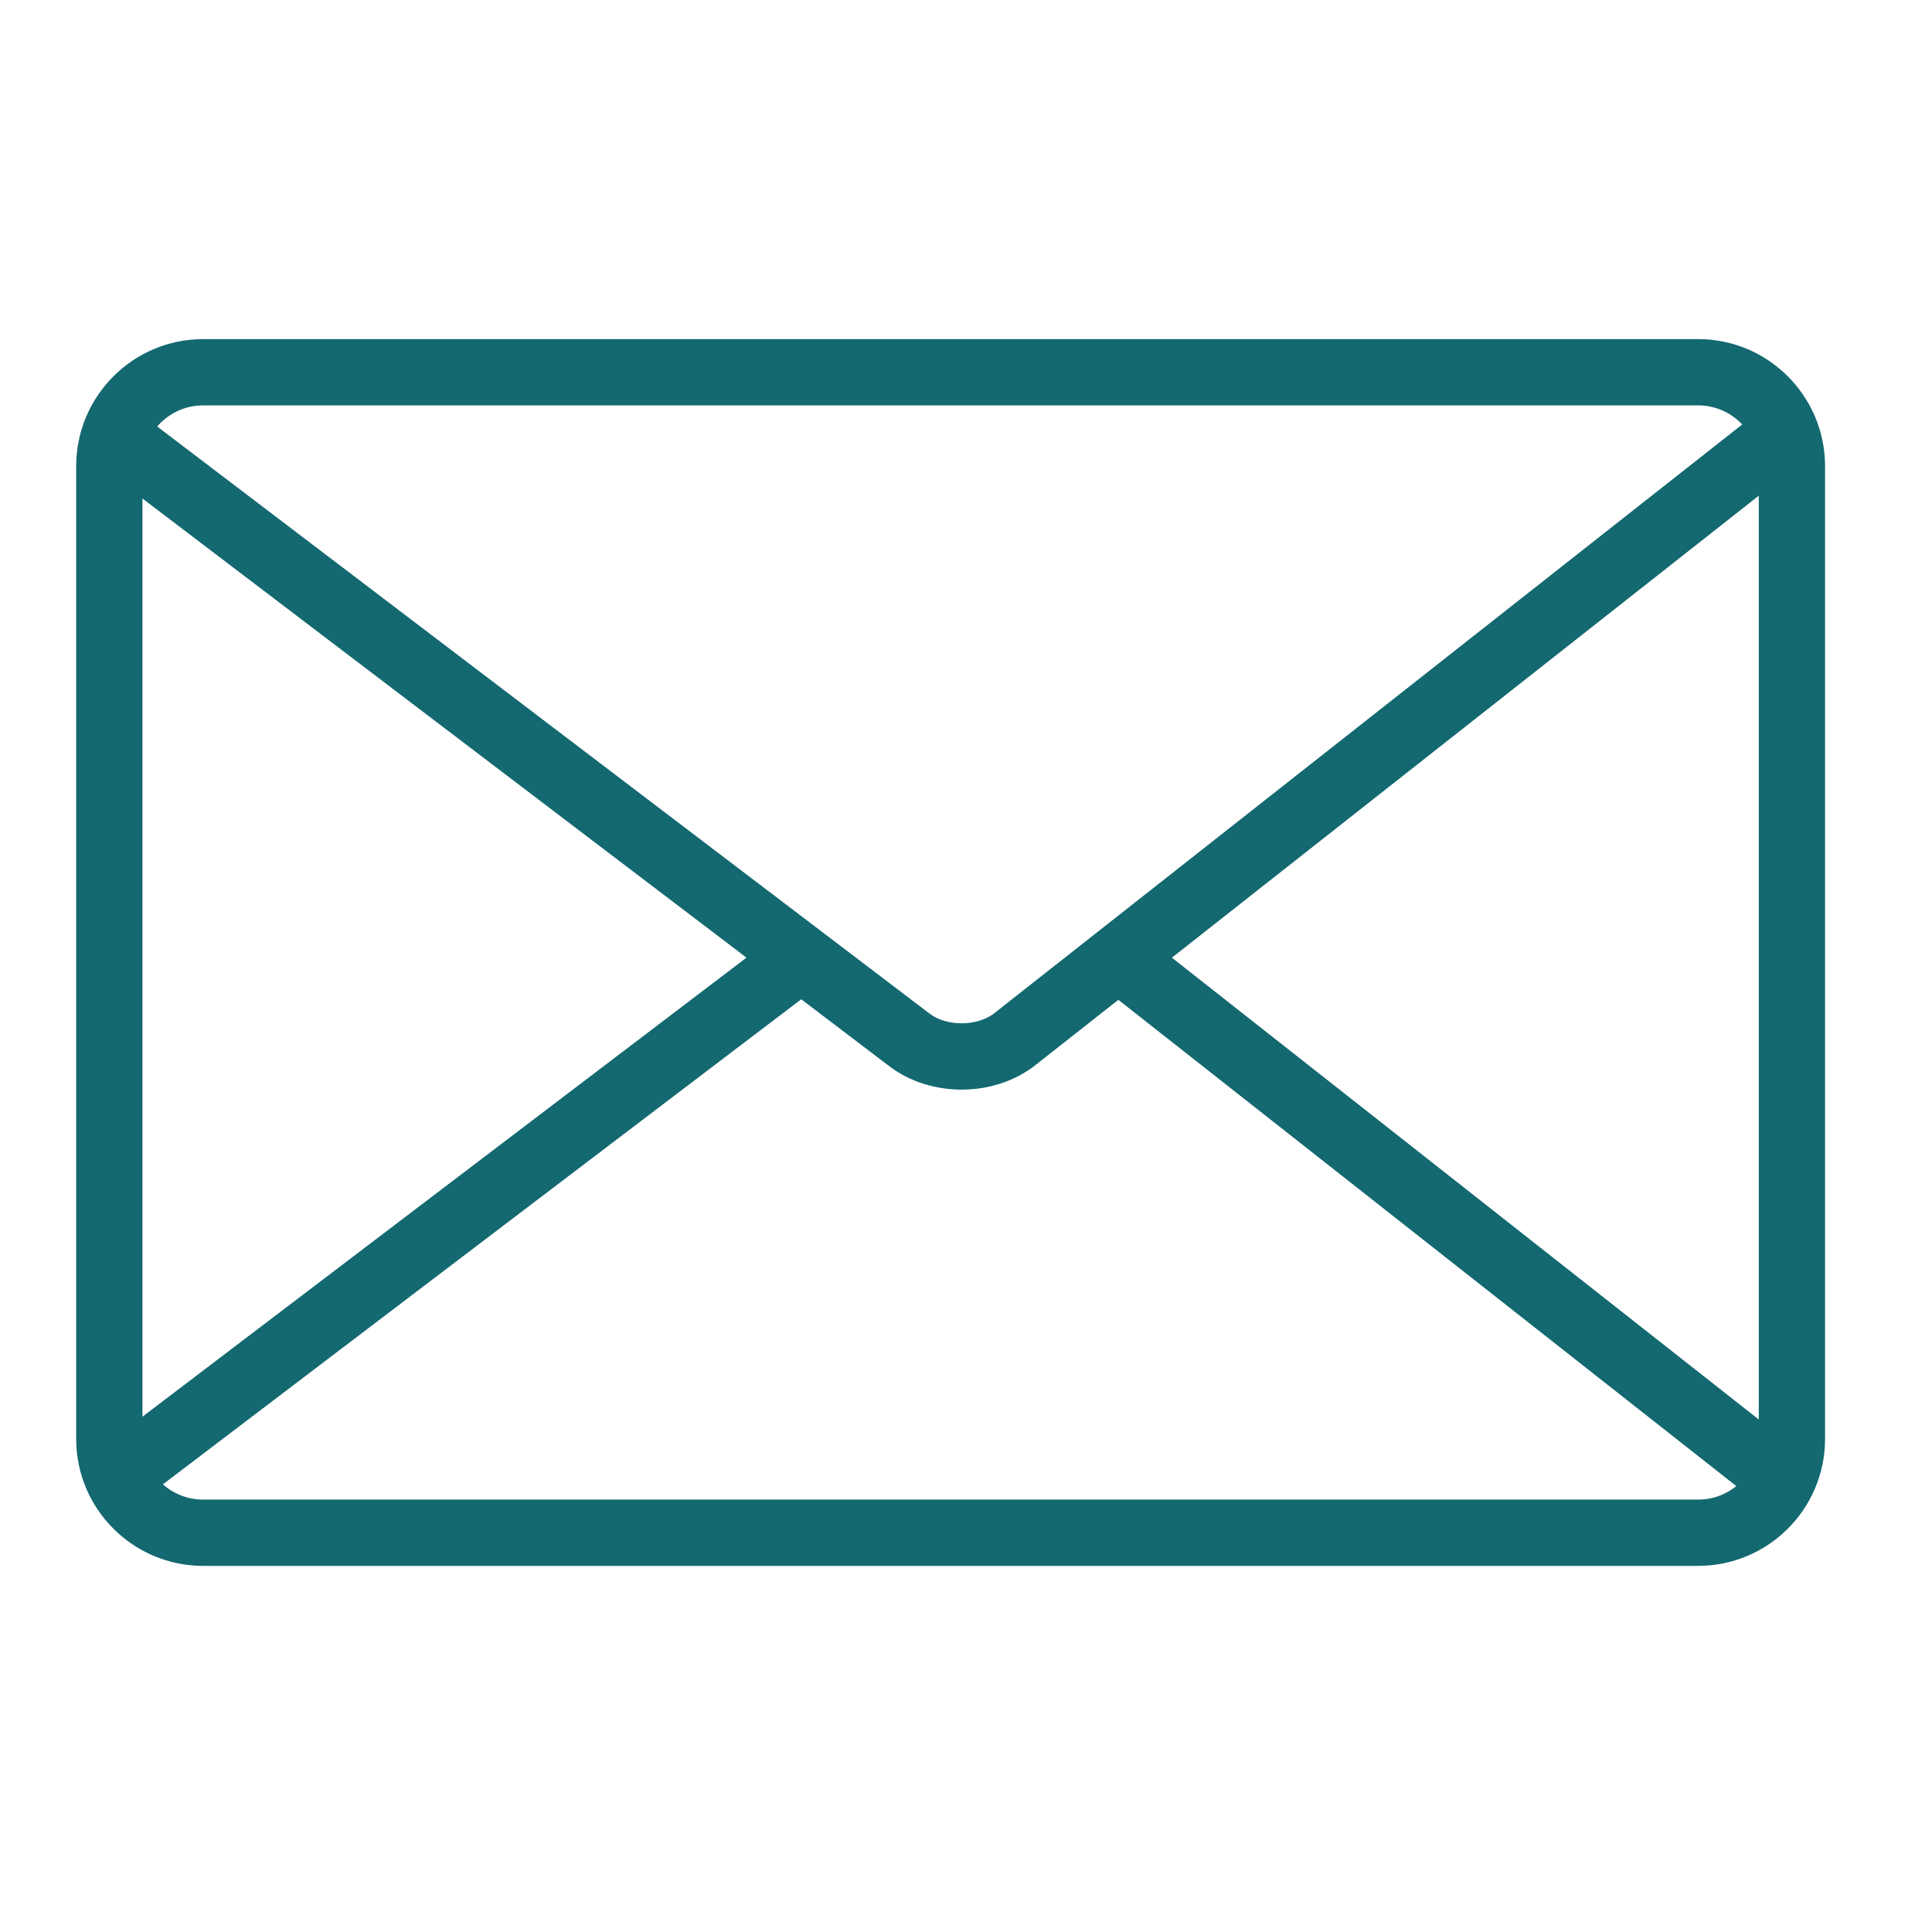 <svg xmlns="http://www.w3.org/2000/svg" xmlns:xlink="http://www.w3.org/1999/xlink" width="70" zoomAndPan="magnify" viewBox="0 0 52.5 52.5" height="70" preserveAspectRatio="xMidYMid meet" version="1.2"><defs><clipPath id="4591508b16"><path d="M 2.059 9.215 L 49.605 9.215 L 49.605 42.645 L 2.059 42.645 Z M 2.059 9.215 "/></clipPath><clipPath id="ac93fc2720"><path d="M 2.059 11 L 49.605 11 L 49.605 30 L 2.059 30 Z M 2.059 11 "/></clipPath><clipPath id="9e9e56f015"><path d="M 2.059 25 L 23 25 L 23 41 L 2.059 41 Z M 2.059 25 "/></clipPath><clipPath id="fa5225549a"><path d="M 29 25 L 49.605 25 L 49.605 42 L 29 42 Z M 29 25 "/></clipPath></defs><g id="17ac82c866"><g clip-rule="nonzero" clip-path="url(#4591508b16)"><path style=" stroke:none;fill-rule:nonzero;fill:#146870;fill-opacity:1;" d="M 5.52 11.016 C 4.609 11.016 3.871 11.758 3.871 12.668 L 3.871 39.102 C 3.871 40.012 4.609 40.75 5.52 40.75 L 46.145 40.75 C 47.055 40.75 47.793 40.012 47.793 39.102 L 47.793 12.668 C 47.793 11.758 47.055 11.016 46.145 11.016 Z M 46.145 42.551 L 5.52 42.551 C 3.617 42.551 2.07 41.004 2.07 39.102 L 2.07 12.668 C 2.07 10.762 3.617 9.215 5.52 9.215 L 46.145 9.215 C 48.047 9.215 49.594 10.762 49.594 12.668 L 49.594 39.102 C 49.594 41.004 48.047 42.551 46.145 42.551 "/></g><g clip-rule="nonzero" clip-path="url(#ac93fc2720)"><path style=" stroke:none;fill-rule:nonzero;fill:#146870;fill-opacity:1;" d="M 26.129 29.609 C 25.43 29.609 24.73 29.398 24.18 28.984 L 2.586 12.57 L 3.676 11.137 L 25.27 27.551 C 25.73 27.898 26.562 27.891 27.016 27.535 L 47.977 11.035 L 49.09 12.449 L 28.129 28.949 C 27.57 29.387 26.852 29.609 26.129 29.609 "/></g><g clip-rule="nonzero" clip-path="url(#9e9e56f015)"><path style=" stroke:none;fill-rule:nonzero;fill:#146870;fill-opacity:1;" d="M 3.676 40.906 L 2.586 39.473 L 21.23 25.305 L 22.32 26.738 L 3.676 40.906 "/></g><g clip-rule="nonzero" clip-path="url(#fa5225549a)"><path style=" stroke:none;fill-rule:nonzero;fill:#146870;fill-opacity:1;" d="M 47.977 41.008 L 29.832 26.73 L 30.945 25.316 L 49.09 39.594 L 47.977 41.008 "/></g></g></svg>